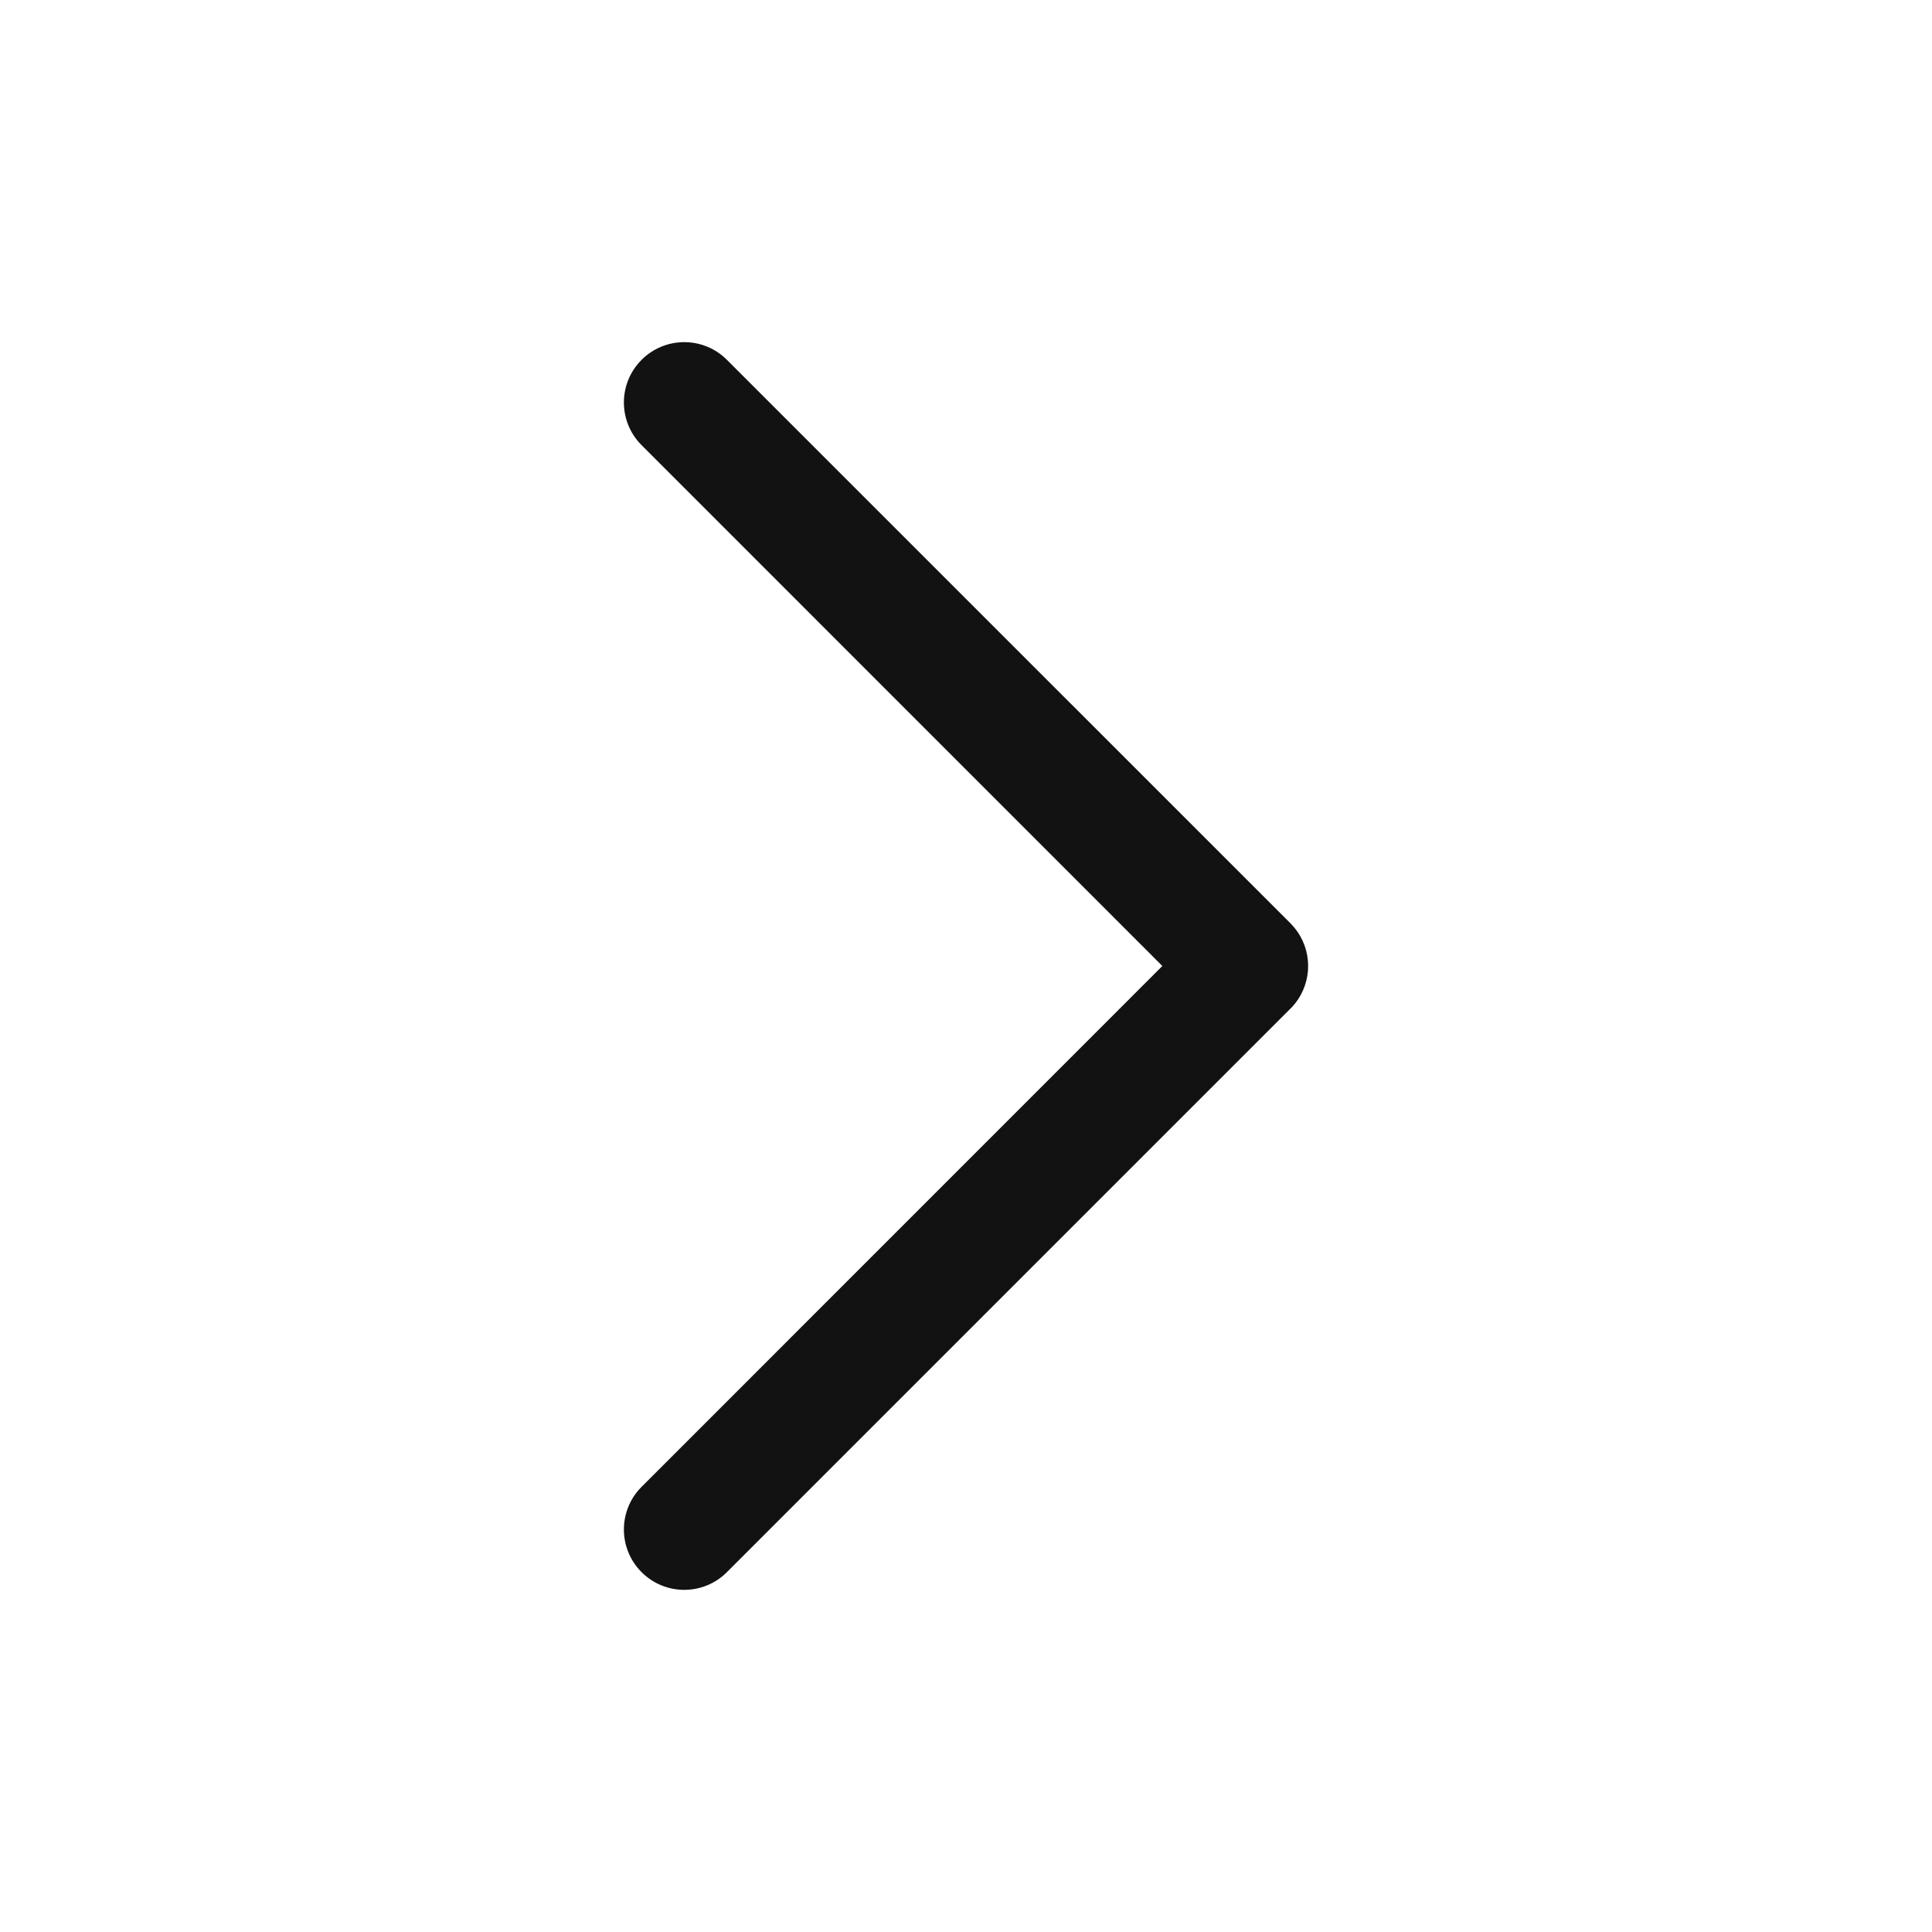 <svg width="24" height="100%" viewBox="0 0 24 24" fill="#121212" xmlns="http://www.w3.org/2000/svg">
<path fill-rule="evenodd" clip-rule="evenodd" d="M9.03 4.47C8.737 4.177 8.263 4.177 7.97 4.47C7.677 4.763 7.677 5.237 7.97 5.53L14.439 12L7.97 18.47C7.677 18.763 7.677 19.237 7.97 19.53C8.263 19.823 8.737 19.823 9.03 19.53L16.03 12.53C16.067 12.494 16.099 12.454 16.126 12.413C16.319 12.122 16.287 11.726 16.03 11.47C16.03 11.469 16.03 11.469 16.03 11.469L9.03 4.47Z" fill="inherit"/>
</svg>
